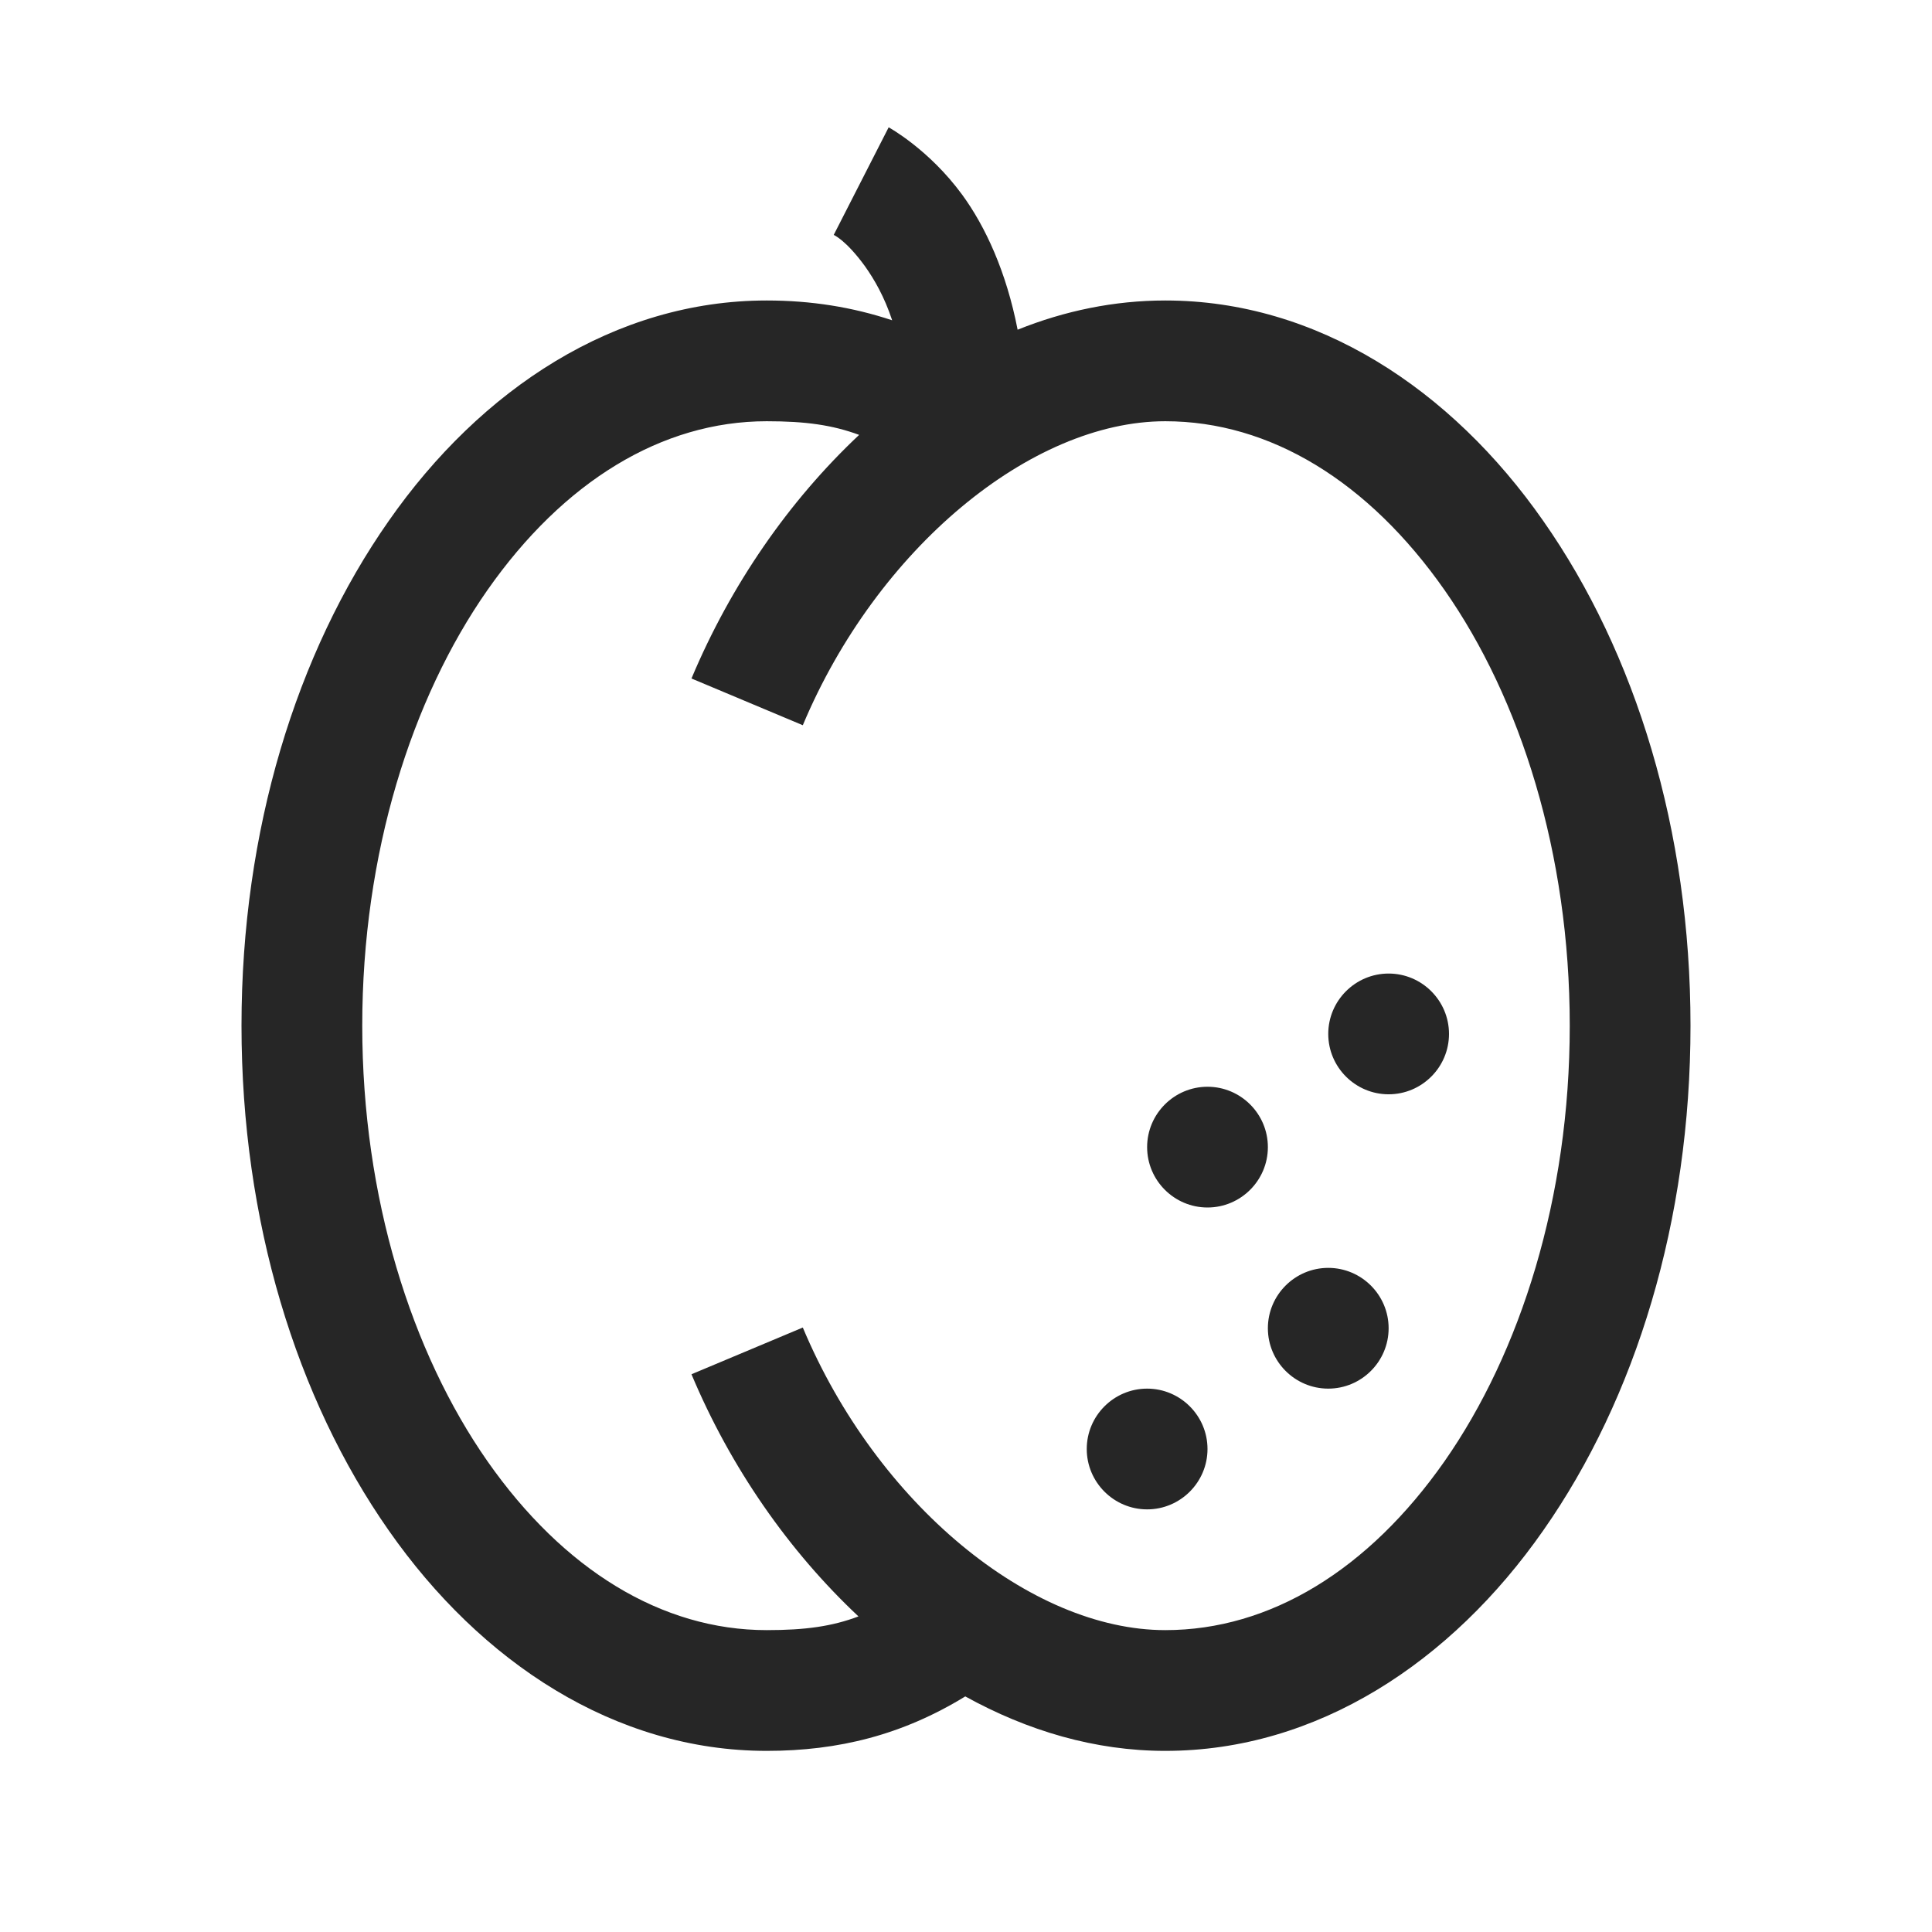 <?xml version="1.0" encoding="UTF-8"?>
<svg xmlns="http://www.w3.org/2000/svg" xmlns:xlink="http://www.w3.org/1999/xlink" viewBox="0 0 32 32" version="1.1" fill="#262626"><g id="surface1" fill="#262626"><path style=" " d="M 14.719 2.109 L 13.809 3.891 C 13.809 3.891 14.008 3.973 14.324 4.406 C 14.48 4.625 14.648 4.914 14.777 5.305 C 14.117 5.086 13.434 4.977 12.699 4.977 C 10.188 4.977 7.965 6.441 6.438 8.629 C 4.906 10.816 4 13.758 4 16.988 C 4 20.219 4.906 23.16 6.438 25.348 C 7.965 27.535 10.188 29 12.699 29 C 13.891 29 14.949 28.734 15.988 28.098 C 17.02 28.668 18.137 29 19.301 29 C 21.812 29 24.035 27.535 25.562 25.348 C 27.094 23.16 28 20.219 28 16.988 C 28 13.758 27.094 10.816 25.562 8.629 C 24.035 6.441 21.812 4.977 19.301 4.977 C 18.457 4.977 17.633 5.148 16.855 5.461 C 16.668 4.5 16.32 3.75 15.938 3.227 C 15.387 2.473 14.719 2.109 14.719 2.109 Z M 12.699 6.977 C 13.344 6.977 13.785 7.039 14.23 7.203 C 13.07 8.293 12.105 9.684 11.453 11.238 L 13.297 12.012 C 14.523 9.09 17.074 6.977 19.301 6.977 C 21.039 6.977 22.668 7.977 23.926 9.773 C 25.184 11.57 26 14.137 26 16.988 C 26 19.84 25.184 22.402 23.926 24.203 C 22.668 26 21.039 27 19.301 27 C 17.07 27 14.523 24.91 13.297 21.988 L 11.453 22.762 C 12.102 24.309 13.066 25.691 14.219 26.773 C 13.781 26.938 13.34 27 12.699 27 C 10.961 27 9.332 26 8.074 24.203 C 6.816 22.402 6 19.84 6 16.988 C 6 14.137 6.816 11.57 8.074 9.773 C 9.332 7.977 10.961 6.977 12.699 6.977 Z M 23 16.125 C 22.449 16.125 22 16.574 22 17.125 C 22 17.676 22.449 18.125 23 18.125 C 23.551 18.125 24 17.676 24 17.125 C 24 16.574 23.551 16.125 23 16.125 Z M 20 18 C 19.449 18 19 18.449 19 19 C 19 19.551 19.449 20 20 20 C 20.551 20 21 19.551 21 19 C 21 18.449 20.551 18 20 18 Z M 22 21 C 21.449 21 21 21.449 21 22 C 21 22.551 21.449 23 22 23 C 22.551 23 23 22.551 23 22 C 23 21.449 22.551 21 22 21 Z M 19 23 C 18.449 23 18 23.449 18 24 C 18 24.551 18.449 25 19 25 C 19.551 25 20 24.551 20 24 C 20 23.449 19.551 23 19 23 Z " fill="#262626"/></g></svg>
